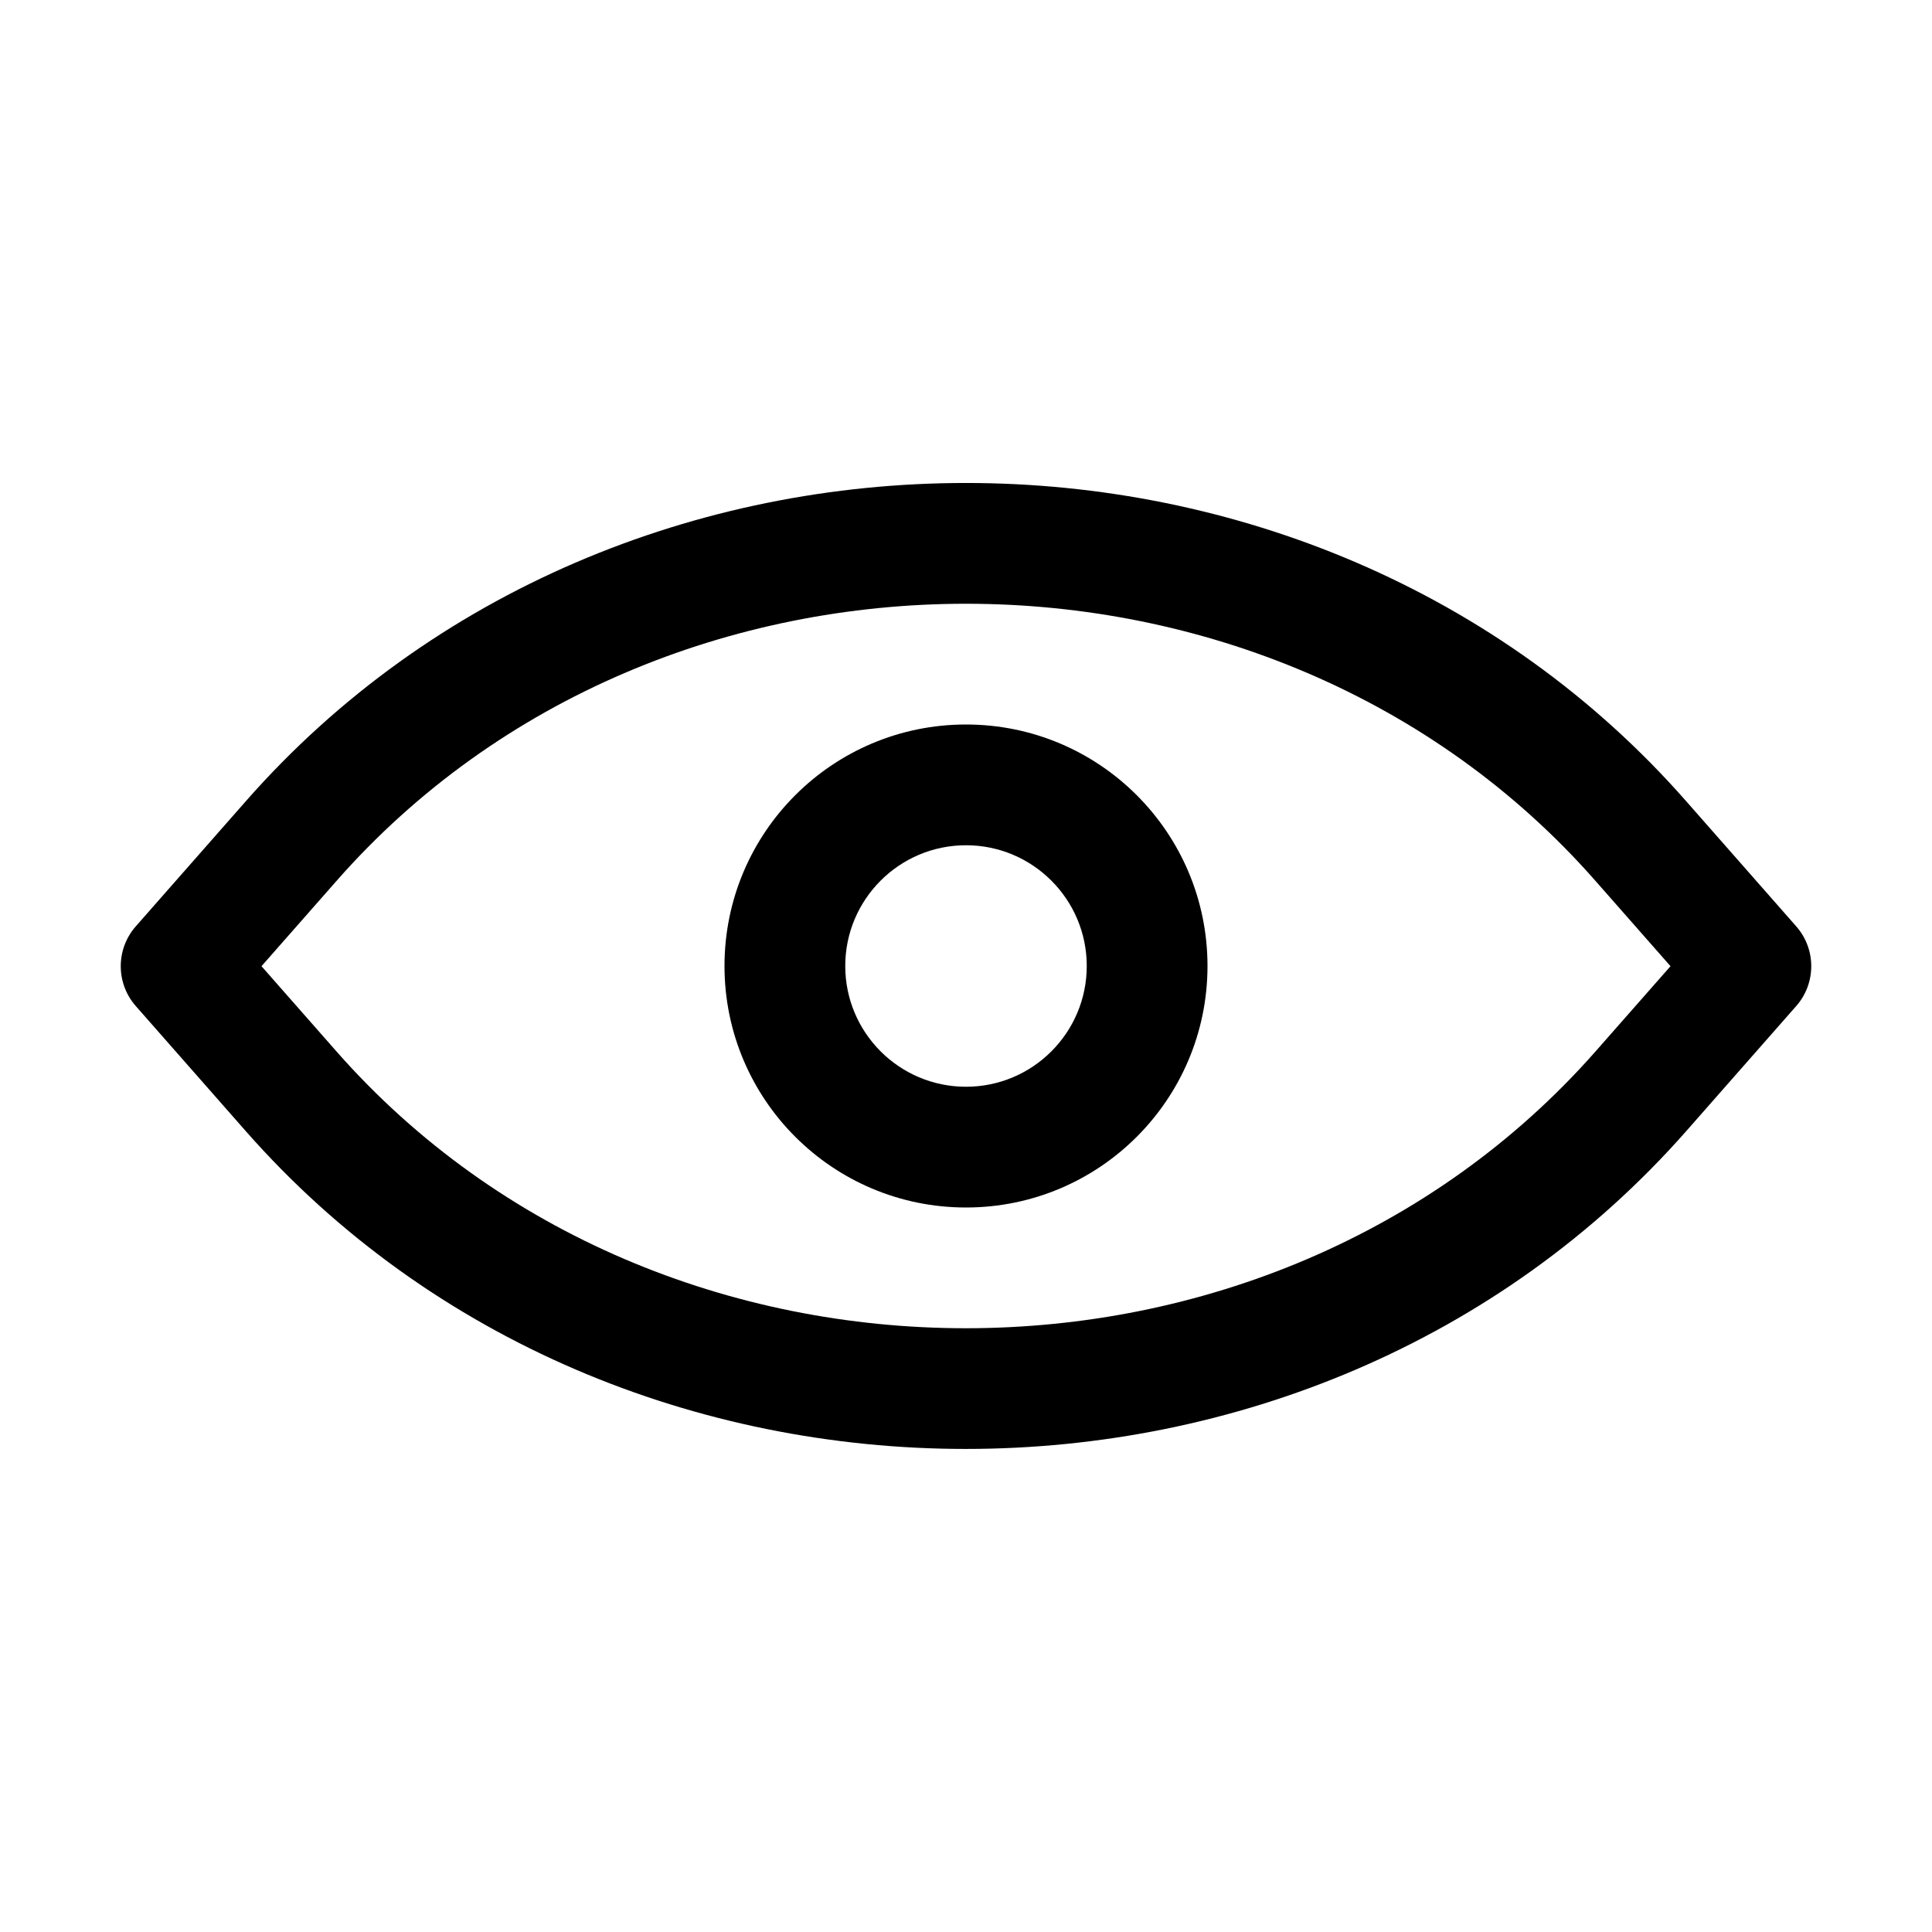 <svg width="20" height="20" viewBox="0 0 20 20" fill="none" xmlns="http://www.w3.org/2000/svg">
<path fill-rule="evenodd" clip-rule="evenodd" d="M17.457 8.296C13.598 3.901 6.402 3.901 2.543 8.296L17.457 8.296ZM17.457 8.296L18.594 9.589C18.802 9.825 18.802 10.179 18.594 10.415L17.457 11.708C13.593 16.096 6.402 16.097 2.543 11.708L1.406 10.415C1.198 10.179 1.198 9.825 1.406 9.589L2.543 8.296M16.518 9.121C13.157 5.293 6.843 5.293 3.482 9.121L2.707 10.002L3.482 10.883C6.843 14.705 13.151 14.706 16.518 10.883C16.518 10.883 16.518 10.883 16.518 10.883L17.293 10.002L16.518 9.121Z" fill="black"/>
<path fill-rule="evenodd" clip-rule="evenodd" d="M10 8.75C9.31 8.75 8.75 9.31 8.75 10C8.75 10.69 9.31 11.25 10 11.25C10.69 11.25 11.25 10.69 11.25 10C11.25 9.31 10.69 8.75 10 8.75ZM7.5 10C7.5 8.619 8.619 7.5 10 7.5C11.381 7.5 12.5 8.619 12.5 10C12.5 11.381 11.381 12.5 10 12.5C8.619 12.5 7.5 11.381 7.5 10Z" fill="black"/>
</svg>
